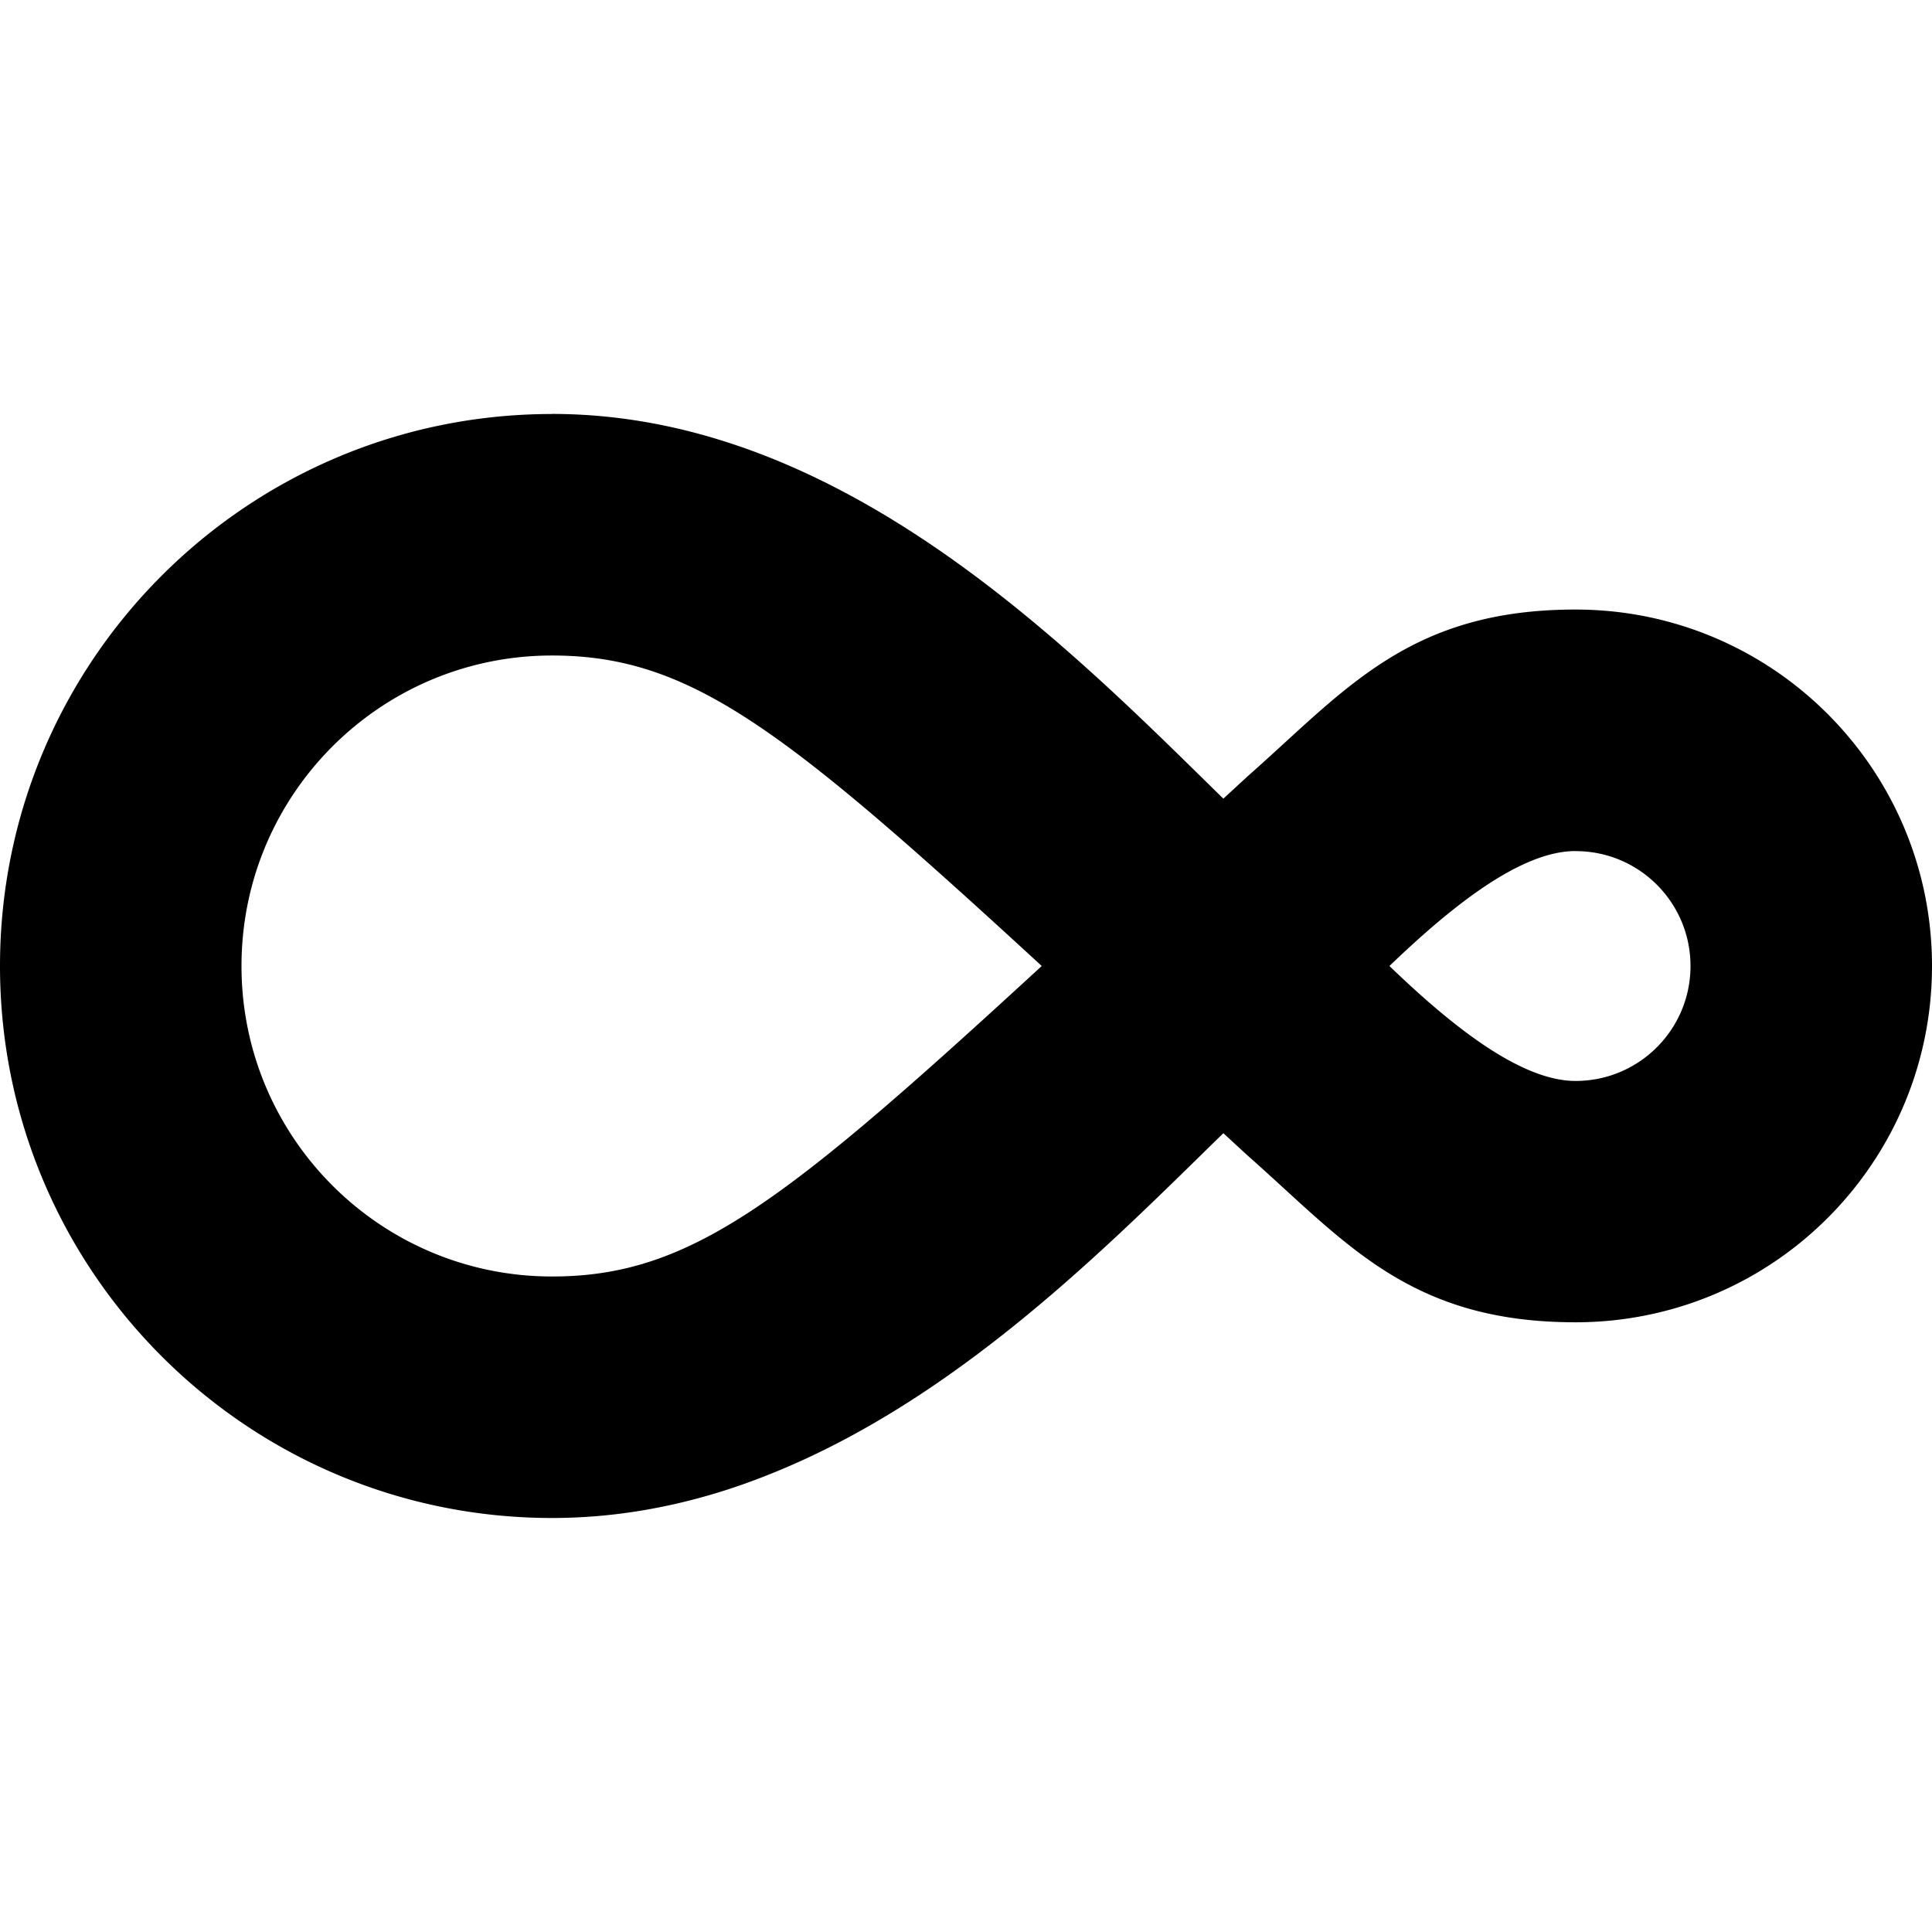 <svg role="img" viewBox="0 0 24 24" xmlns="http://www.w3.org/2000/svg"><title>Continuous Machine Learning icon</title><path d="M6.857 5.143C3.07 5.143 0 8.213 0 12s3.07 6.857 6.857 6.857c.71 0 1.39-.113 2.039-.309.216-.065.427-.14.637-.223 2.356-.93 4.242-2.86 5.664-4.248.119.109.18.166.303.279 1.214 1.071 2.001 2.07 4.072 2.07a4.449 4.449 0 00.892-.09C22.483 15.925 24 14.14 24 12c0-2.446-1.982-4.428-4.428-4.428-2.071 0-2.858.999-4.072 2.07-.123.113-.184.17-.303.279-.411-.402-.836-.825-1.328-1.283-1.814-1.688-4.171-3.496-7.012-3.496zm0 3c1.723 0 2.879.91 6.084 3.857-3.205 2.947-4.361 3.857-6.084 3.857C4.727 15.857 3 14.13 3 12c0-.266.027-.526.078-.777.36-1.758 1.915-3.08 3.779-3.08zm12.715 2.43C20.361 10.572 21 11.211 21 12c0 .789-.639 1.428-1.428 1.428-.678 0-1.529-.674-2.312-1.428.784-.753 1.635-1.428 2.312-1.428z"/></svg>
